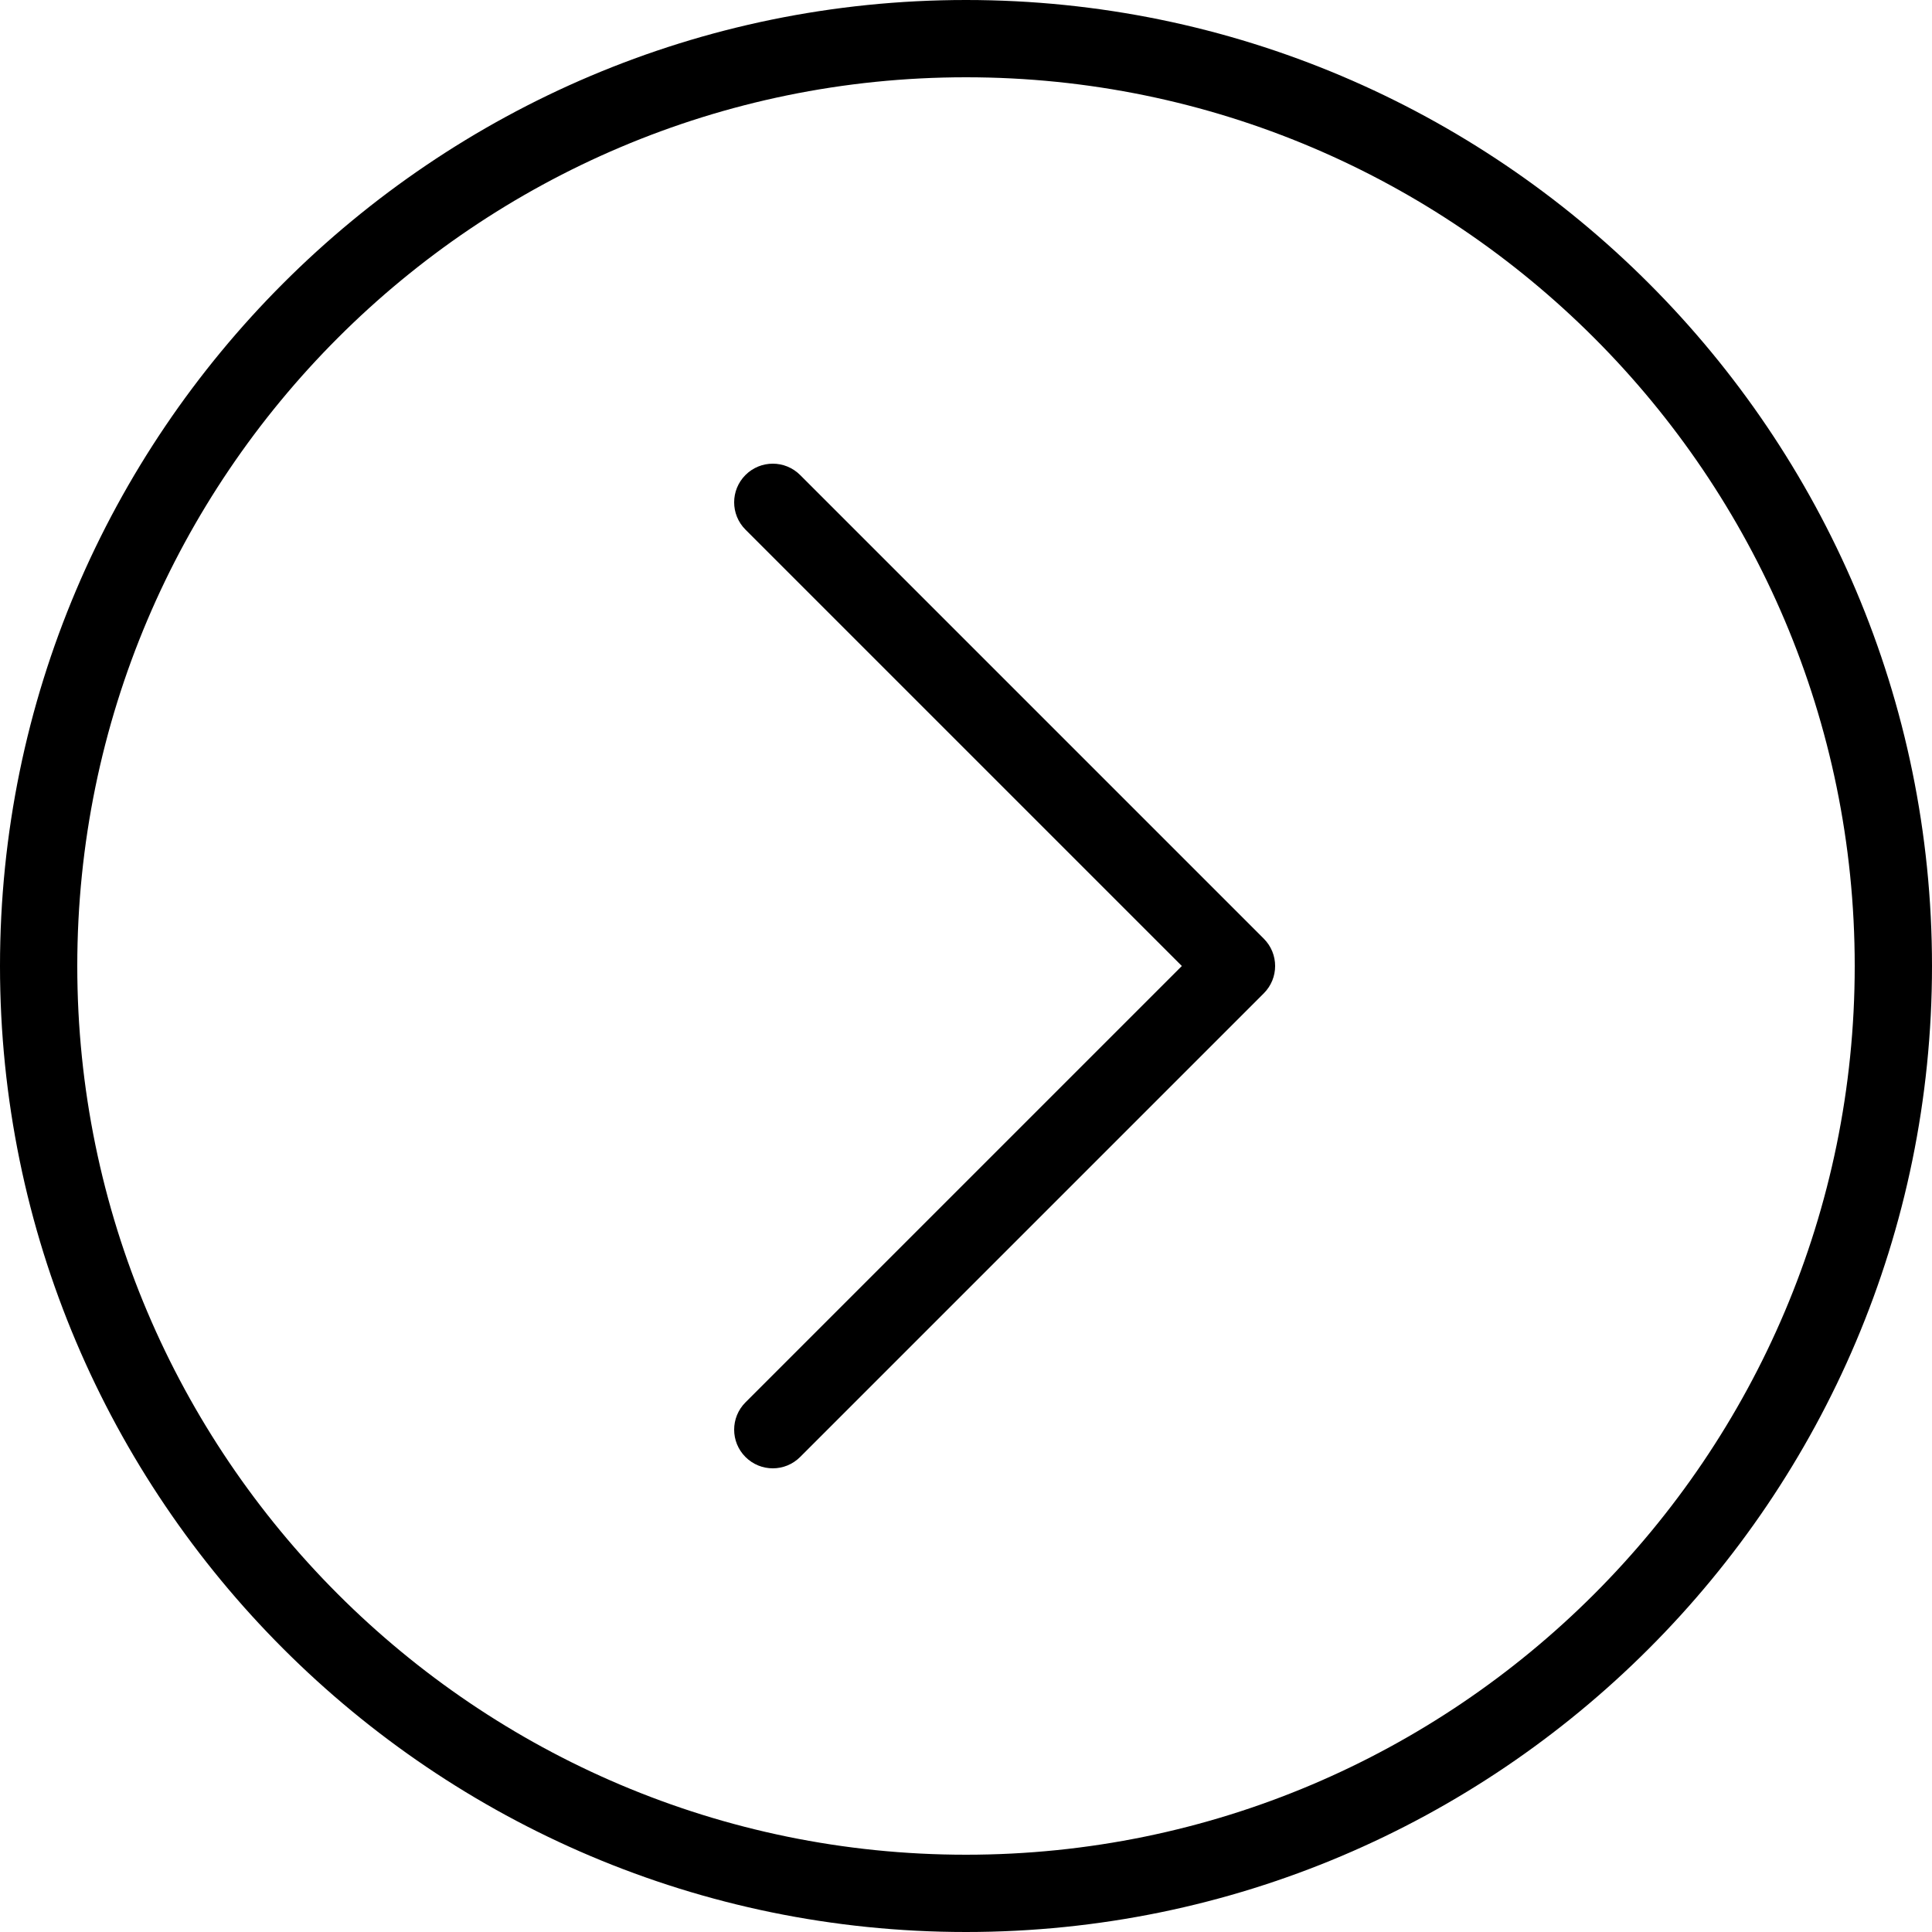 <?xml version="1.0" encoding="UTF-8" standalone="no"?>
<svg width="50px" height="50px" viewBox="0 0 50 50" version="1.1" xmlns="http://www.w3.org/2000/svg" xmlns:xlink="http://www.w3.org/1999/xlink" xmlns:sketch="http://www.bohemiancoding.com/sketch/ns">
    <g transform="translate(25, 25) rotate(-180) translate(-25, -25)">
        <path d="M30,38 C29.744,38 29.488,37.902 29.293,37.707 L17.293,25.707 C16.902,25.316 16.902,24.684 17.293,24.293 L29.293,12.293 C29.684,11.902 30.316,11.902 30.707,12.293 C31.098,12.684 31.098,13.316 30.707,13.707 L19.414,25 L30.707,36.293 C31.098,36.684 31.098,37.316 30.707,37.707 C30.512,37.902 30.256,38 30,38"/>
        <path d="M25,50 C11.215,50 9.09494702e-13,38.785 9.09494702e-13,25 C9.09494702e-13,11.215 11.215,-9.09494702e-13 25,-9.09494702e-13 C38.785,-9.09494702e-13 50,11.215 50,25 C50,38.785 38.785,50 25,50 L25,50 Z M25,2 C12.318,2 2,12.317 2,25 C2,37.683 12.318,48 25,48 C37.682,48 48,37.683 48,25 C48,12.317 37.682,2 25,2 L25,2 Z"/>
    </g>
</svg>
